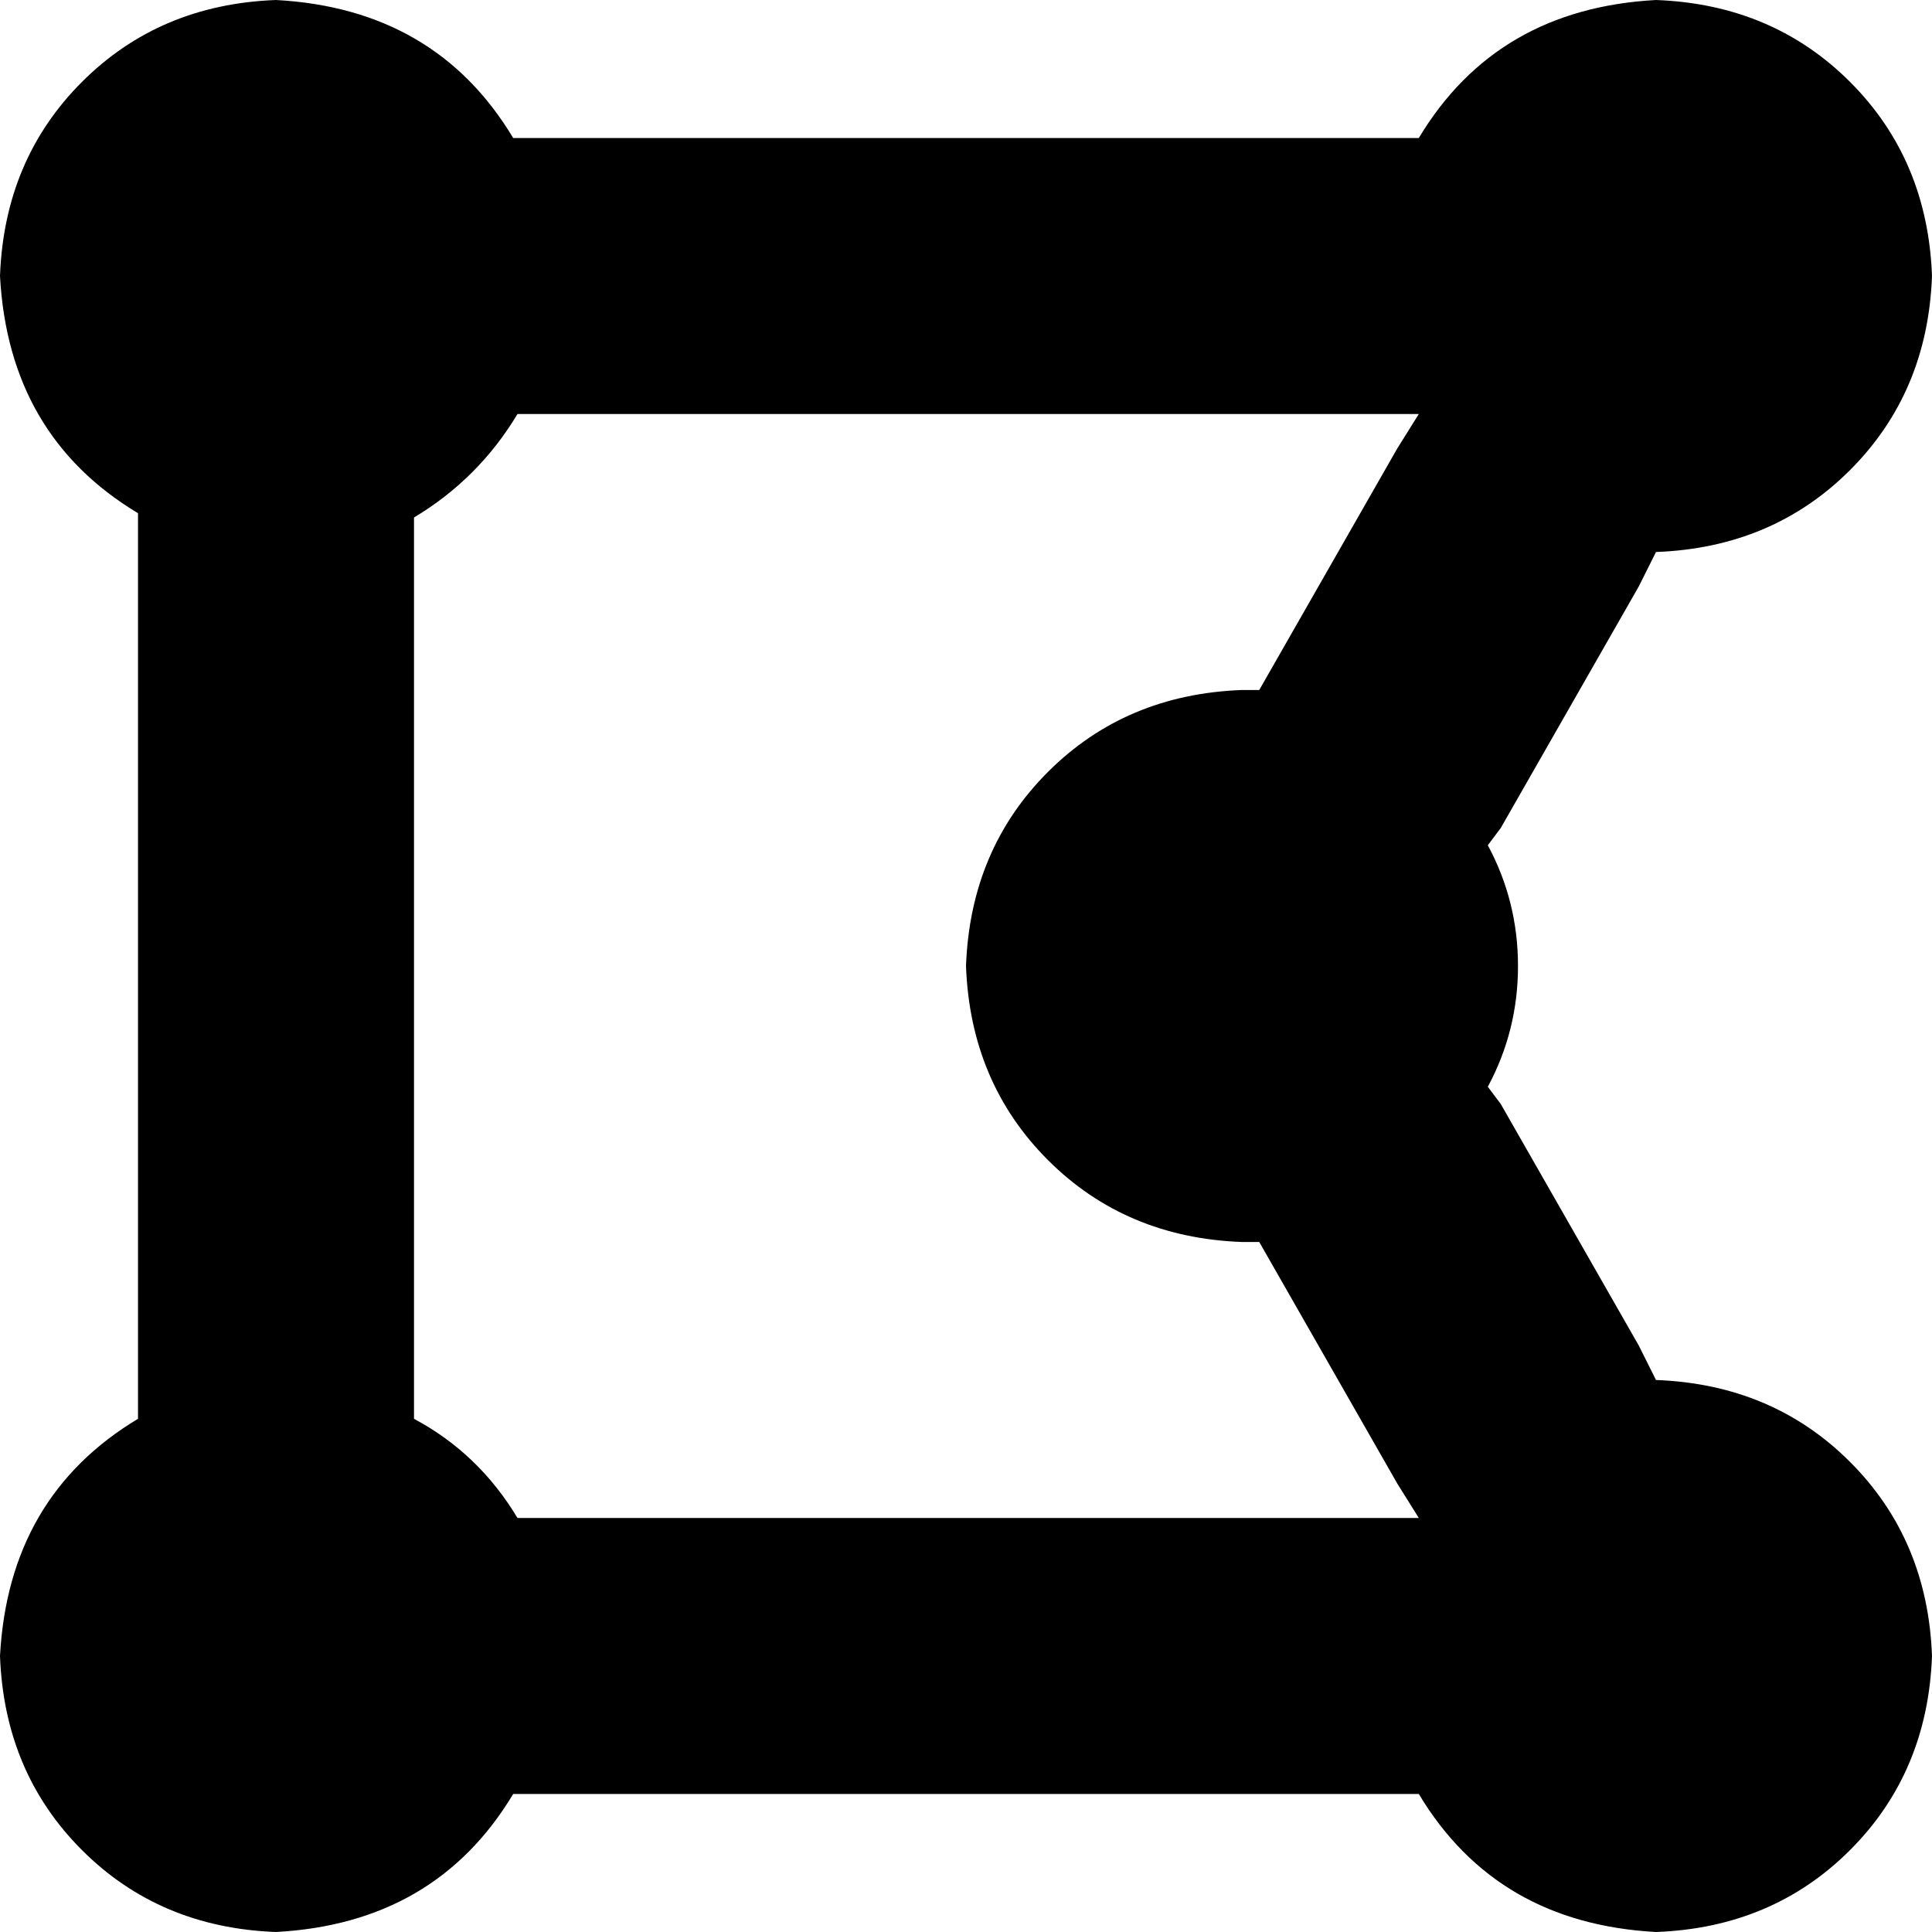 <svg xmlns="http://www.w3.org/2000/svg" viewBox="0 0 448 448">
  <path d="M 64 0 Q 37 1 19 19 L 19 19 L 19 19 Q 1 37 0 64 Q 2 101 32 119 L 32 329 L 32 329 Q 2 347 0 384 Q 1 411 19 429 Q 37 447 64 448 Q 101 446 119 416 L 329 416 L 329 416 Q 347 446 384 448 Q 411 447 429 429 Q 447 411 448 384 Q 447 357 429 339 Q 411 321 384 320 L 380 312 L 380 312 L 348 256 L 348 256 L 345 252 L 345 252 Q 352 239 352 224 Q 352 209 345 196 L 348 192 L 348 192 L 380 136 L 380 136 L 384 128 L 384 128 Q 411 127 429 109 Q 447 91 448 64 Q 447 37 429 19 Q 411 1 384 0 Q 347 2 329 32 L 119 32 L 119 32 Q 101 2 64 0 L 64 0 Z M 292 160 Q 290 160 288 160 Q 261 161 243 179 Q 225 197 224 224 Q 225 251 243 269 Q 261 287 288 288 Q 290 288 292 288 Q 292 288 292 288 Q 292 288 292 288 L 324 344 L 324 344 L 329 352 L 329 352 L 329 352 L 329 352 L 120 352 L 120 352 Q 111 337 96 329 L 96 120 L 96 120 Q 111 111 120 96 L 329 96 L 329 96 L 329 96 L 329 96 L 324 104 L 324 104 L 292 160 L 292 160 Q 292 160 292 160 Q 292 160 292 160 L 292 160 Z" />
</svg>